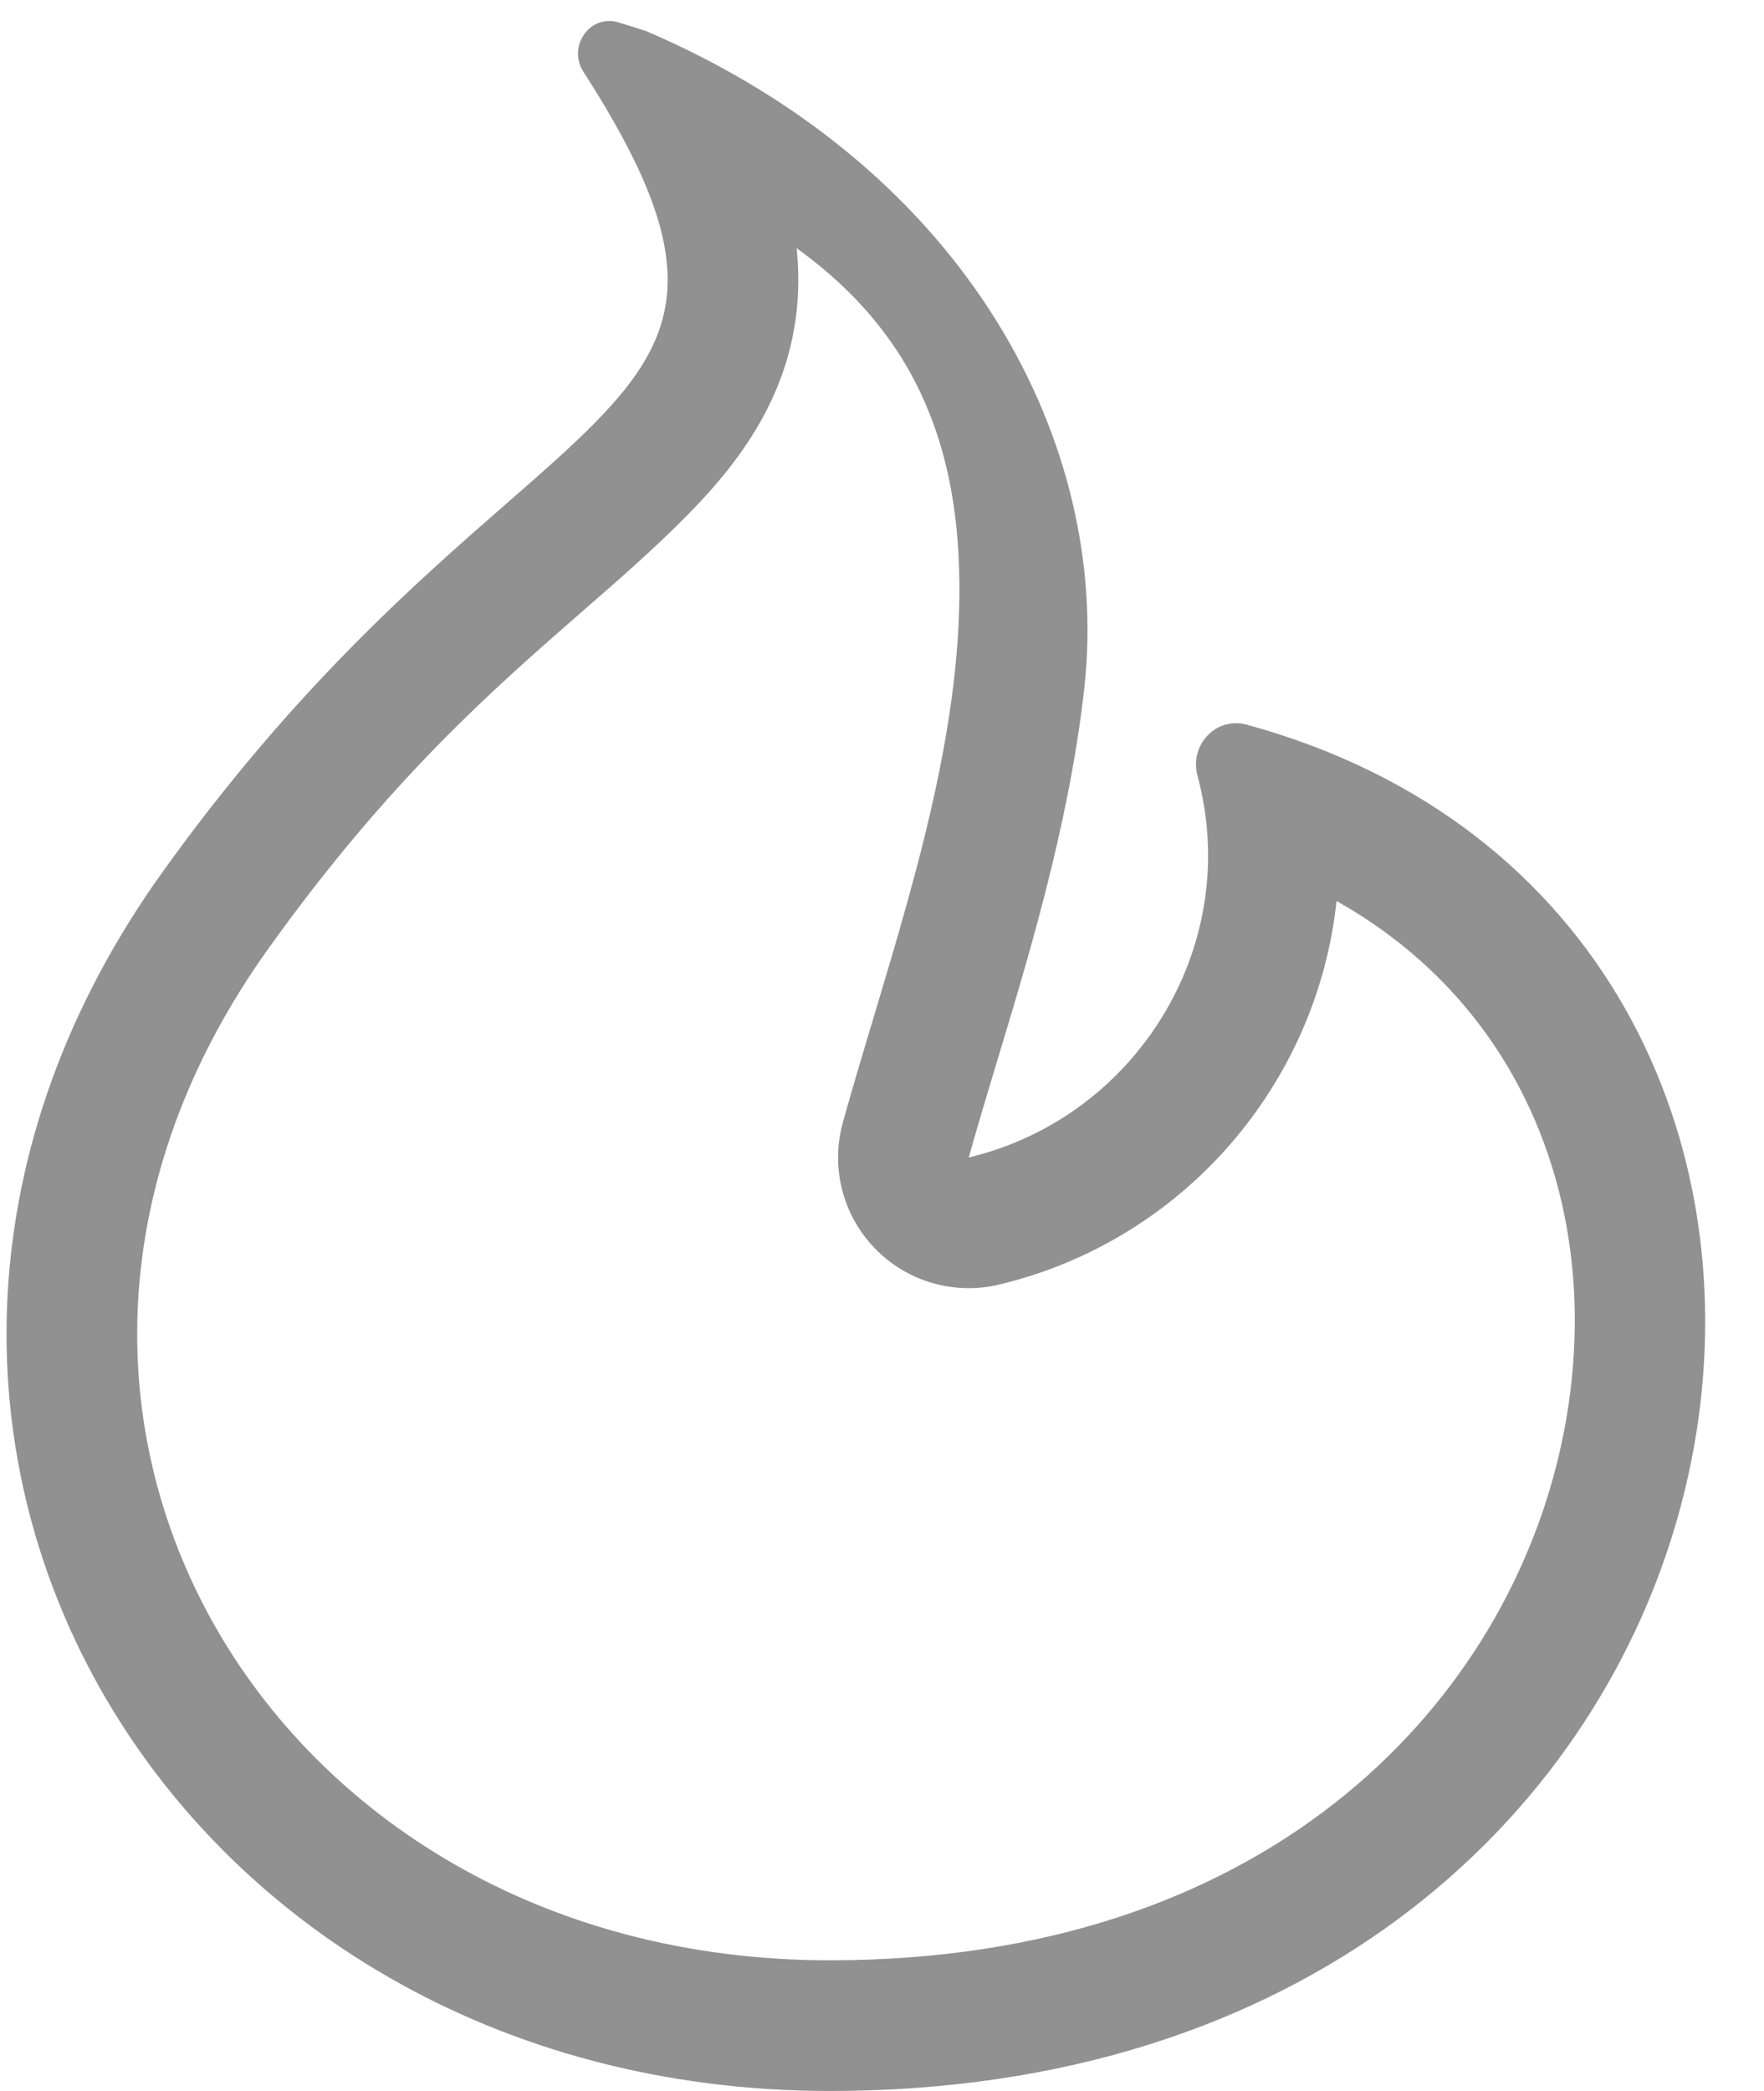 <svg width="27" height="32" viewBox="0 0 27 32" fill="none" xmlns="http://www.w3.org/2000/svg">
<path fill-rule="evenodd" clip-rule="evenodd" d="M13.388 19.102C12.896 18.593 12.711 17.86 12.901 17.178C13.049 16.645 13.212 16.101 13.378 15.55C14.066 13.252 14.796 10.819 14.671 8.487C14.599 7.138 14.232 5.961 13.439 4.968C13.123 4.571 12.717 4.176 12.194 3.799C12.212 3.972 12.22 4.146 12.219 4.319C12.206 5.907 11.366 7.022 10.546 7.858C10.035 8.379 9.49 8.855 8.905 9.364C7.539 10.556 5.961 11.931 4.113 14.51C1.565 18.067 1.615 21.896 3.261 24.834C4.921 27.797 8.293 30 12.702 30C19.338 30 22.95 26.168 23.864 22.255C24.648 18.898 23.511 15.502 20.457 13.789C20.165 16.561 18.143 18.977 15.293 19.659C14.604 19.824 13.88 19.613 13.388 19.102ZM20.059 11.405C20.059 11.405 20.295 11.497 20.298 11.498C30.23 15.501 27.226 32 12.702 32C2.488 32 -3.509 21.714 2.488 13.345C4.479 10.567 6.351 8.93 7.755 7.704C9.841 5.881 10.891 4.964 9.752 2.545C9.713 2.463 9.671 2.379 9.627 2.293C9.49 2.024 9.328 1.738 9.139 1.431C9.073 1.324 9.004 1.214 8.931 1.101C8.681 0.713 9.026 0.21 9.468 0.343C9.613 0.387 9.756 0.432 9.896 0.478M9.896 0.478C14.844 2.605 16.997 6.83 16.599 10.505C16.539 11.055 16.451 11.604 16.344 12.147C16.142 13.172 15.873 14.172 15.6 15.108C15.483 15.507 15.366 15.895 15.253 16.268C15.099 16.78 14.953 17.265 14.828 17.714C15.87 17.465 16.753 16.887 17.391 16.117C18.292 15.031 18.704 13.563 18.384 12.099C18.368 12.024 18.35 11.948 18.329 11.873C18.26 11.616 18.35 11.369 18.523 11.218C18.667 11.091 18.869 11.032 19.084 11.09C19.421 11.183 19.746 11.288 20.059 11.405" fill="#919191"/>
</svg>
